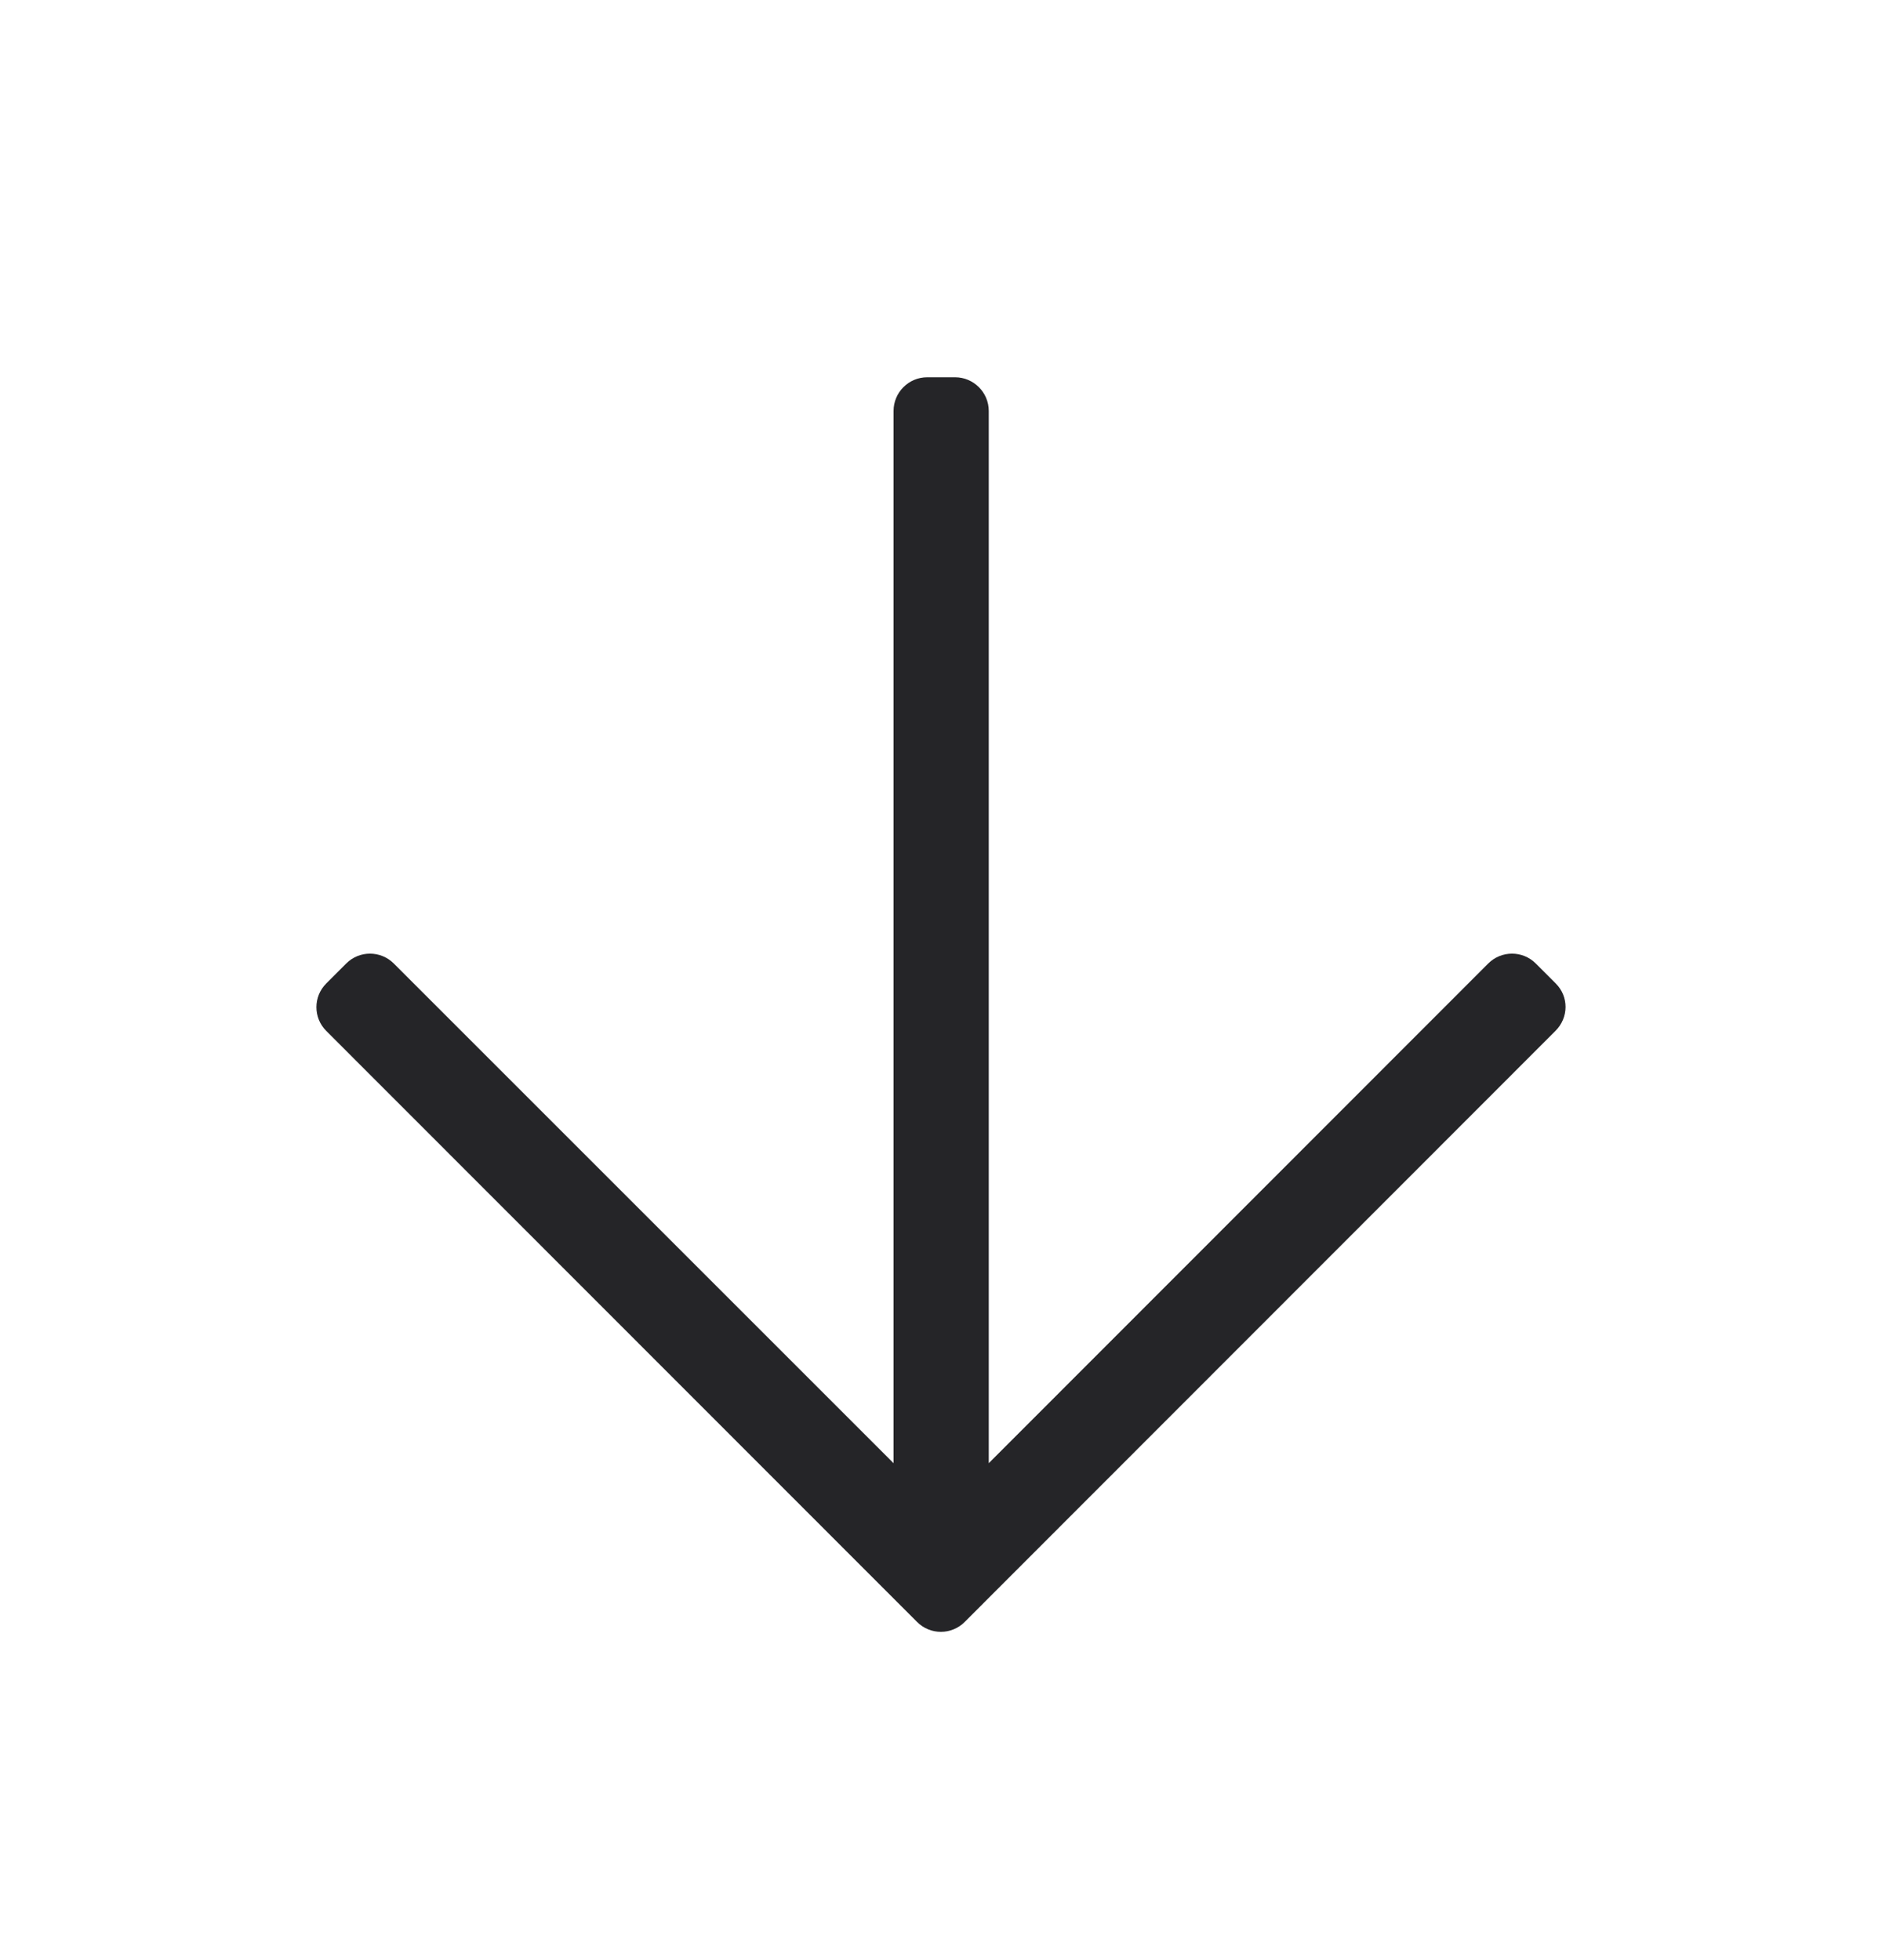 <svg width="24" height="25" viewBox="0 0 24 25" fill="none" xmlns="http://www.w3.org/2000/svg">
<path d="M19.839 12.543L19.585 12.289C19.418 12.121 19.146 12.121 18.978 12.289L12.609 18.662V5.241C12.609 5.005 12.416 4.812 12.18 4.812H11.823C11.588 4.812 11.395 5.005 11.395 5.241V18.662L5.022 12.289C4.854 12.121 4.582 12.121 4.415 12.289L4.161 12.543C3.993 12.71 3.993 12.982 4.161 13.149L11.695 20.687C11.863 20.855 12.134 20.855 12.302 20.687L19.835 13.149C20.007 12.978 20.007 12.71 19.839 12.543Z" fill="#252528"/>
</svg>
